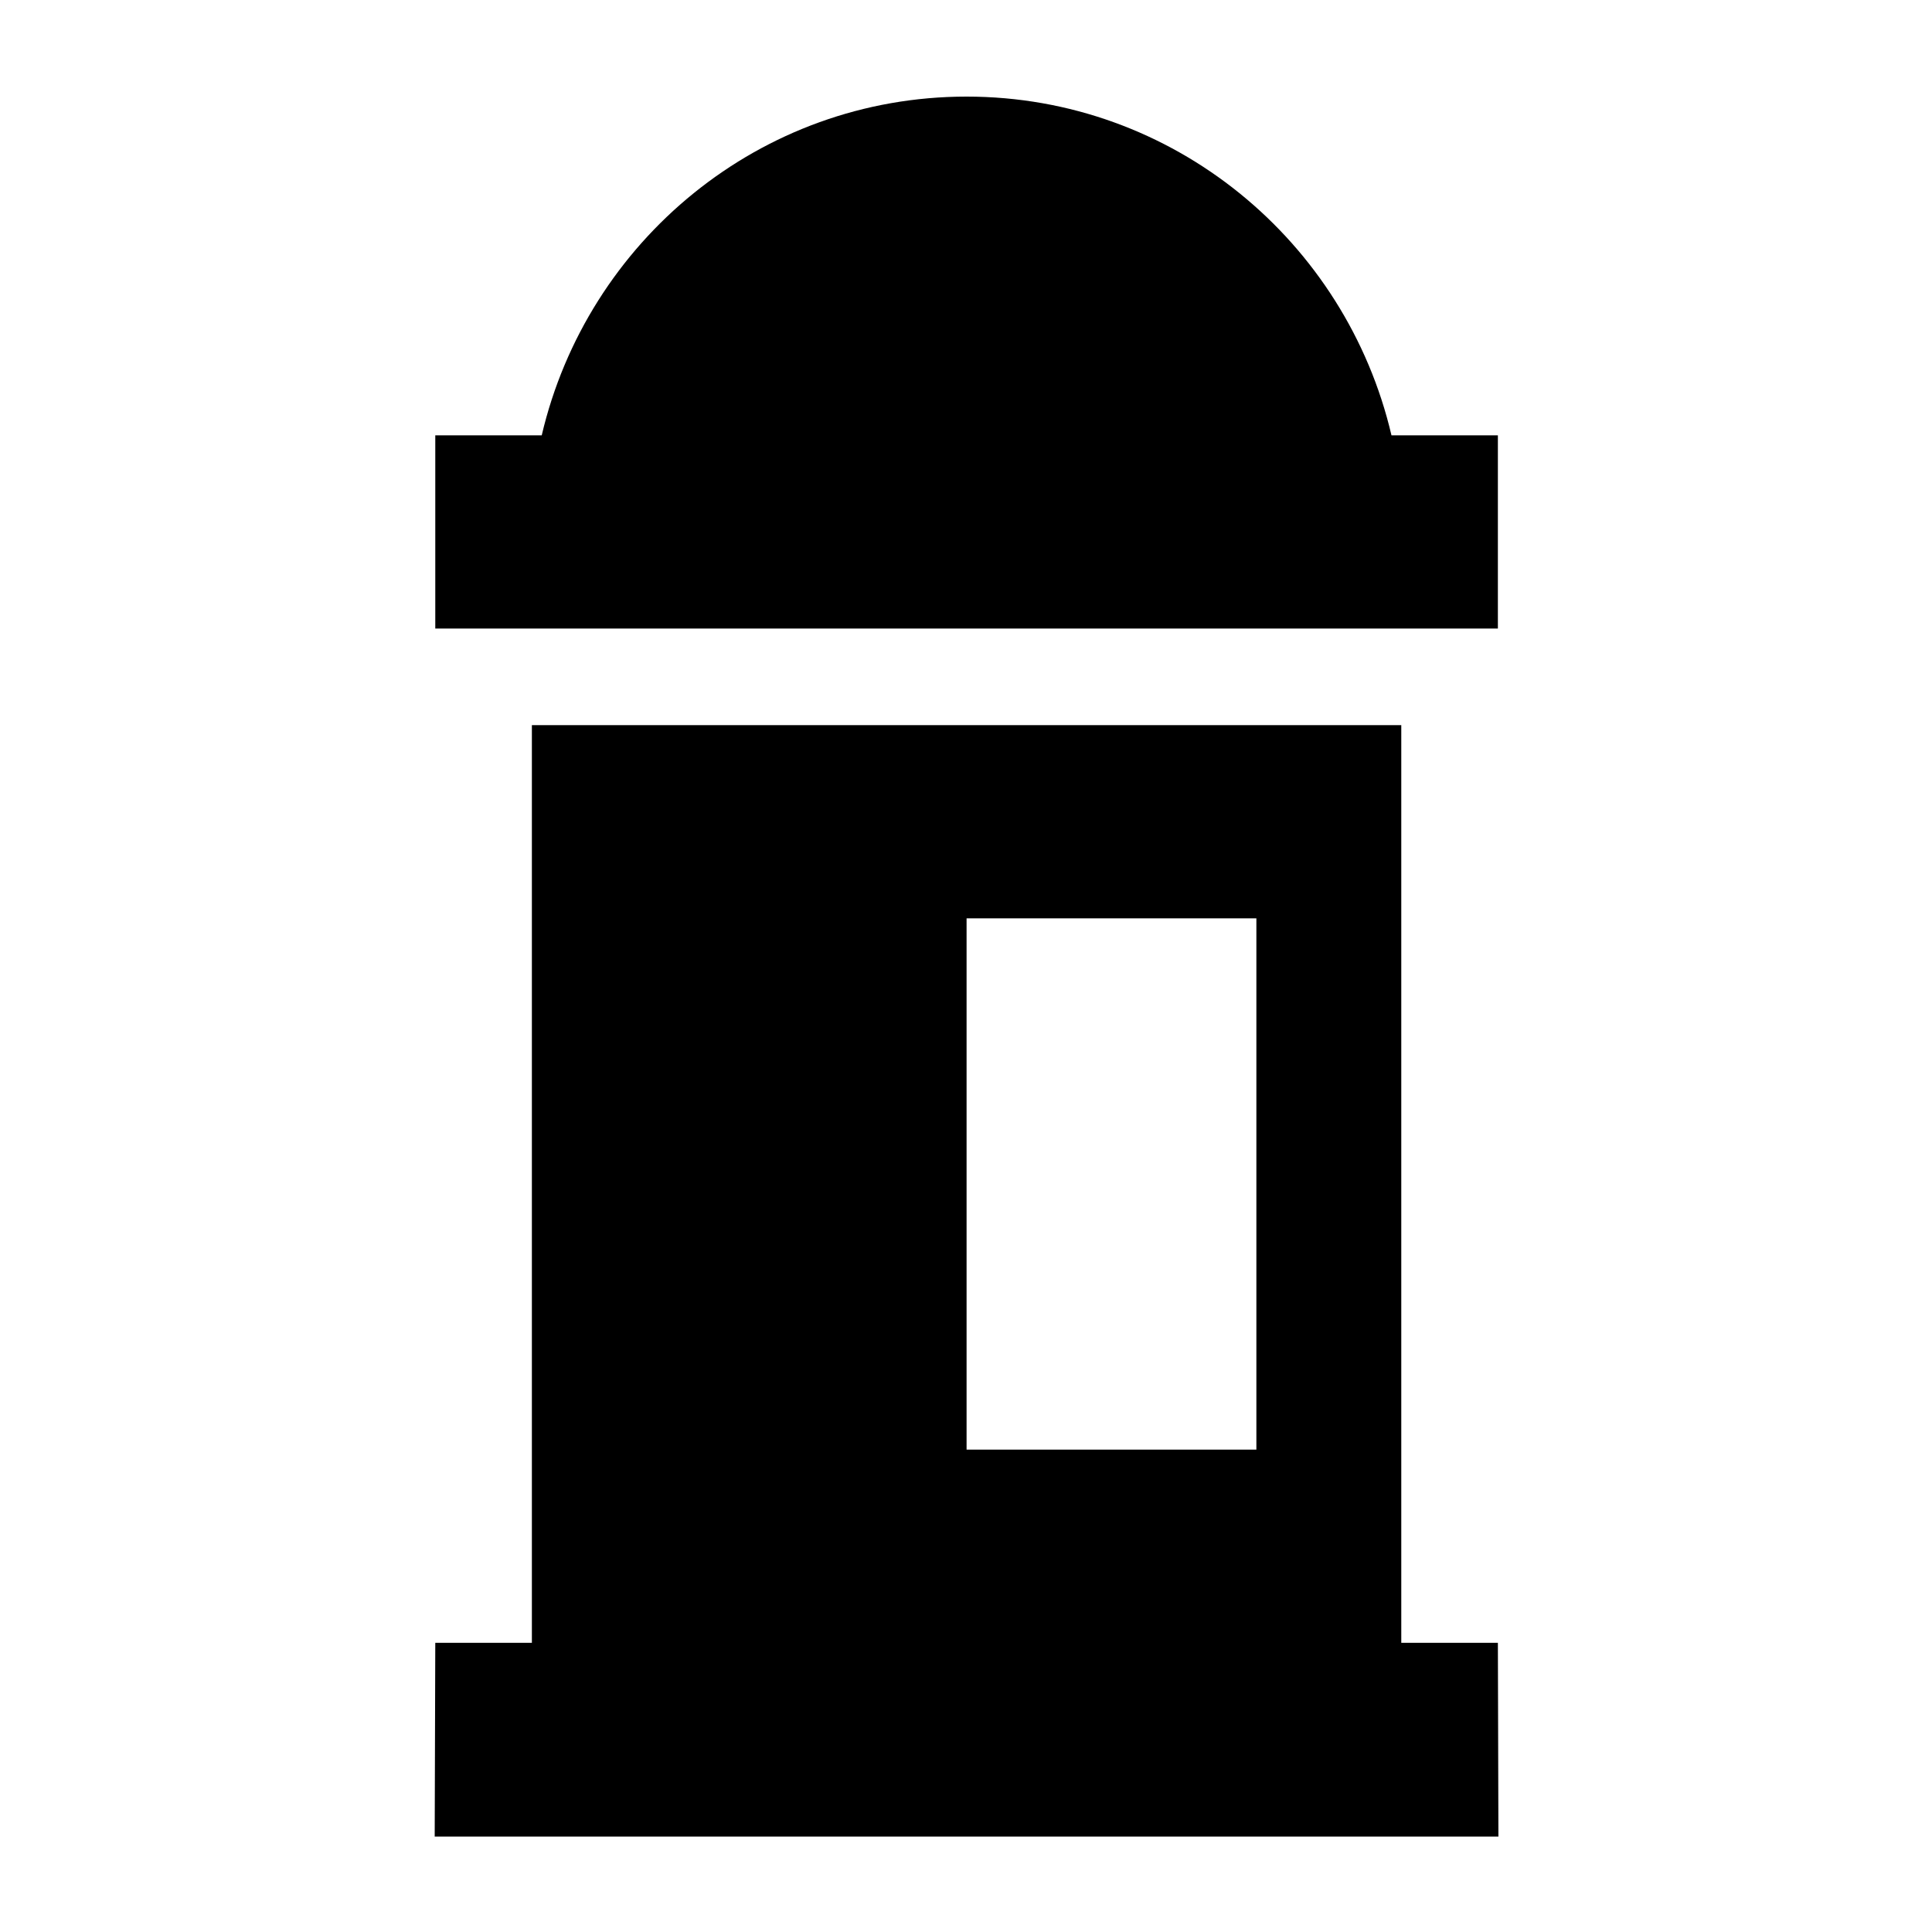 <?xml version="1.0" encoding="utf-8"?>
<!-- Generator: Adobe Illustrator 16.0.0, SVG Export Plug-In . SVG Version: 6.00 Build 0)  -->
<!DOCTYPE svg PUBLIC "-//W3C//DTD SVG 1.1//EN" "http://www.w3.org/Graphics/SVG/1.1/DTD/svg11.dtd">
<svg version="1.1" id="Layer_1" xmlns="http://www.w3.org/2000/svg" xmlns:xlink="http://www.w3.org/1999/xlink" x="0px" y="0px"
	 width="40px" height="40px" viewBox="0 0 40 40" enable-background="new 0 0 40 40" xml:space="preserve">
<g>
	<g>
		<path fill-rule="evenodd" clip-rule="evenodd" d="M31.012,9.013h-2.203C27.868,4.995,24.291,2,20.012,2s-7.855,2.995-8.796,7.013
			H9.012v4h22V9.013z M31.012,34.013h-2v-19h-18v19h-2L9,38.025h22.023L31.012,34.013z M26.012,30.013h-6v-11h6V30.013z"/>
	</g>
</g>
</svg>
